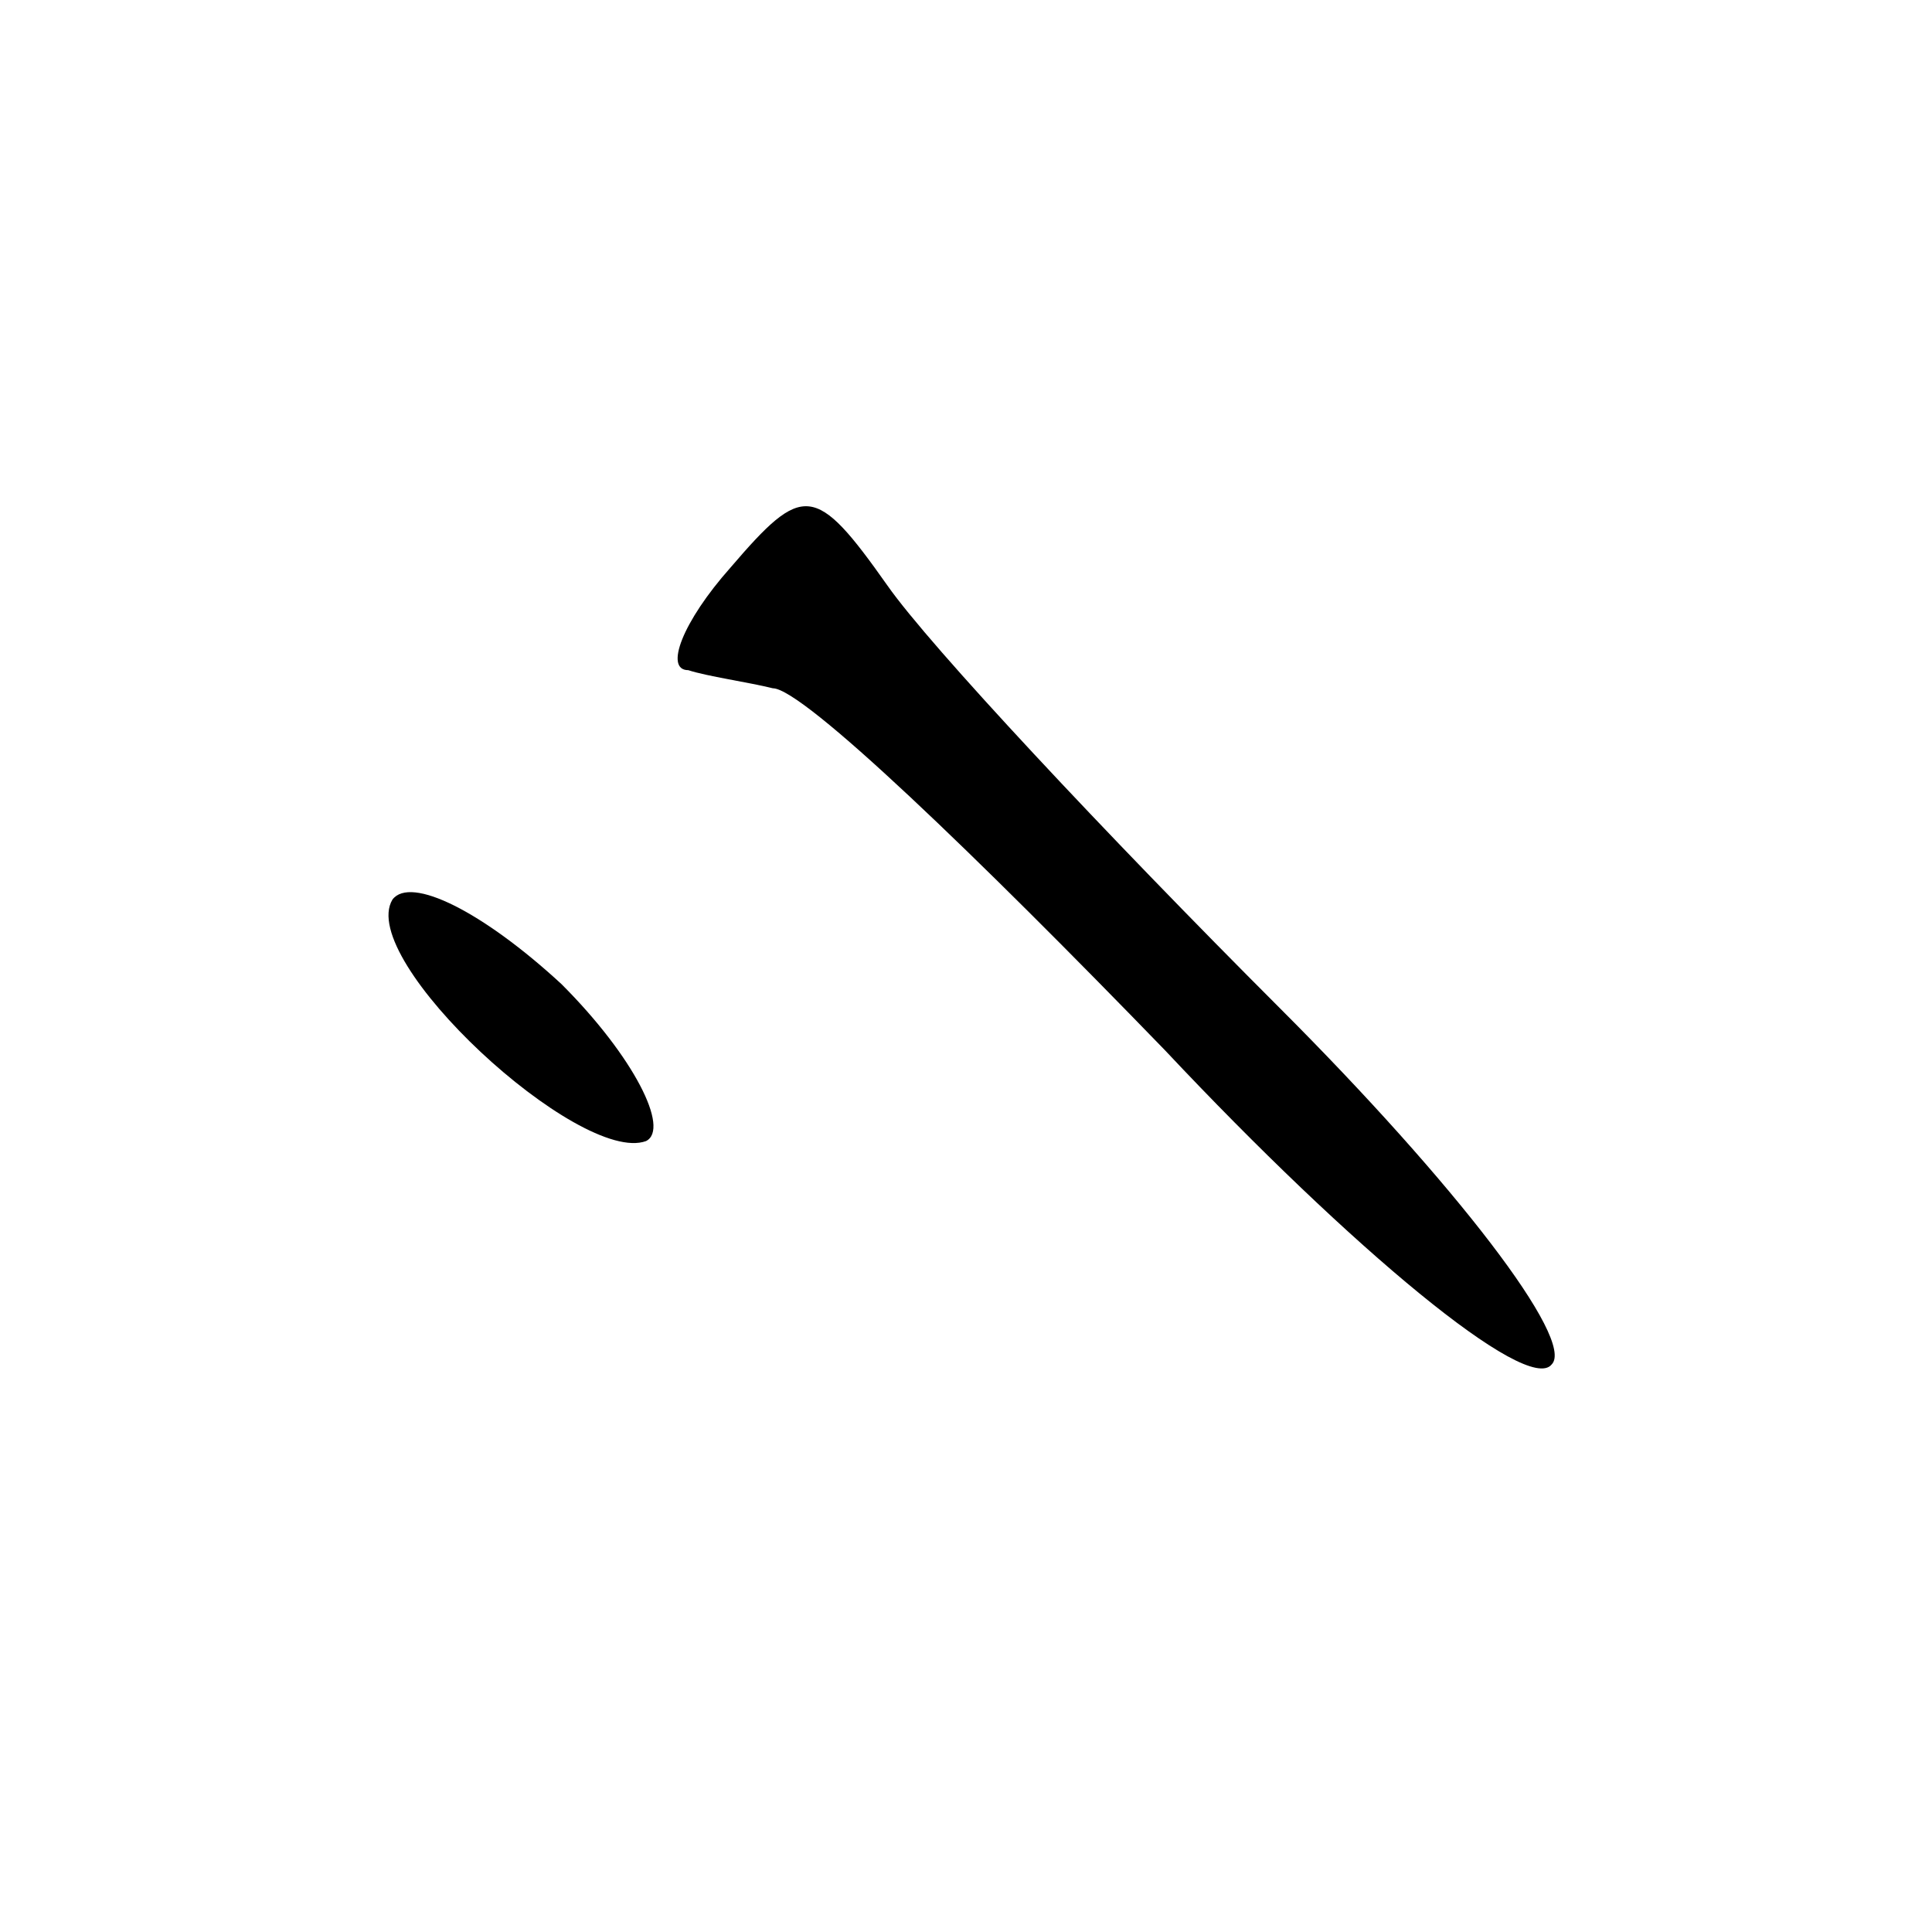<?xml version="1.0" standalone="no"?>
<!DOCTYPE svg PUBLIC "-//W3C//DTD SVG 20010904//EN"
 "http://www.w3.org/TR/2001/REC-SVG-20010904/DTD/svg10.dtd">
<svg version="1.0" xmlns="http://www.w3.org/2000/svg"
 width="32pt" height="32pt" viewBox="0 0 32 32"
 preserveAspectRatio="xMidYMid meet">
<g transform="translate(0,32) scale(0.1,-0.1)"
fill="#000000" stroke="none">
<path fill="#000000" stroke="none" d="M121 226 c-8 -9 -11 -17 -7 -17 3 -1
10 -2 14 -3 5 0 34 -28 65 -60 31 -33 60 -57 64 -52 4 4 -16 30 -45 59 -29 29
-58 60 -65 70 -12 17 -14 17 -26 3z"/>
<path fill="#000000" stroke="none" d="M65 171 c-6 -10 31 -44 42 -40 4 2 -2
14 -14 26 -13 12 -25 18 -28 14z"/>
</g>
</svg>
